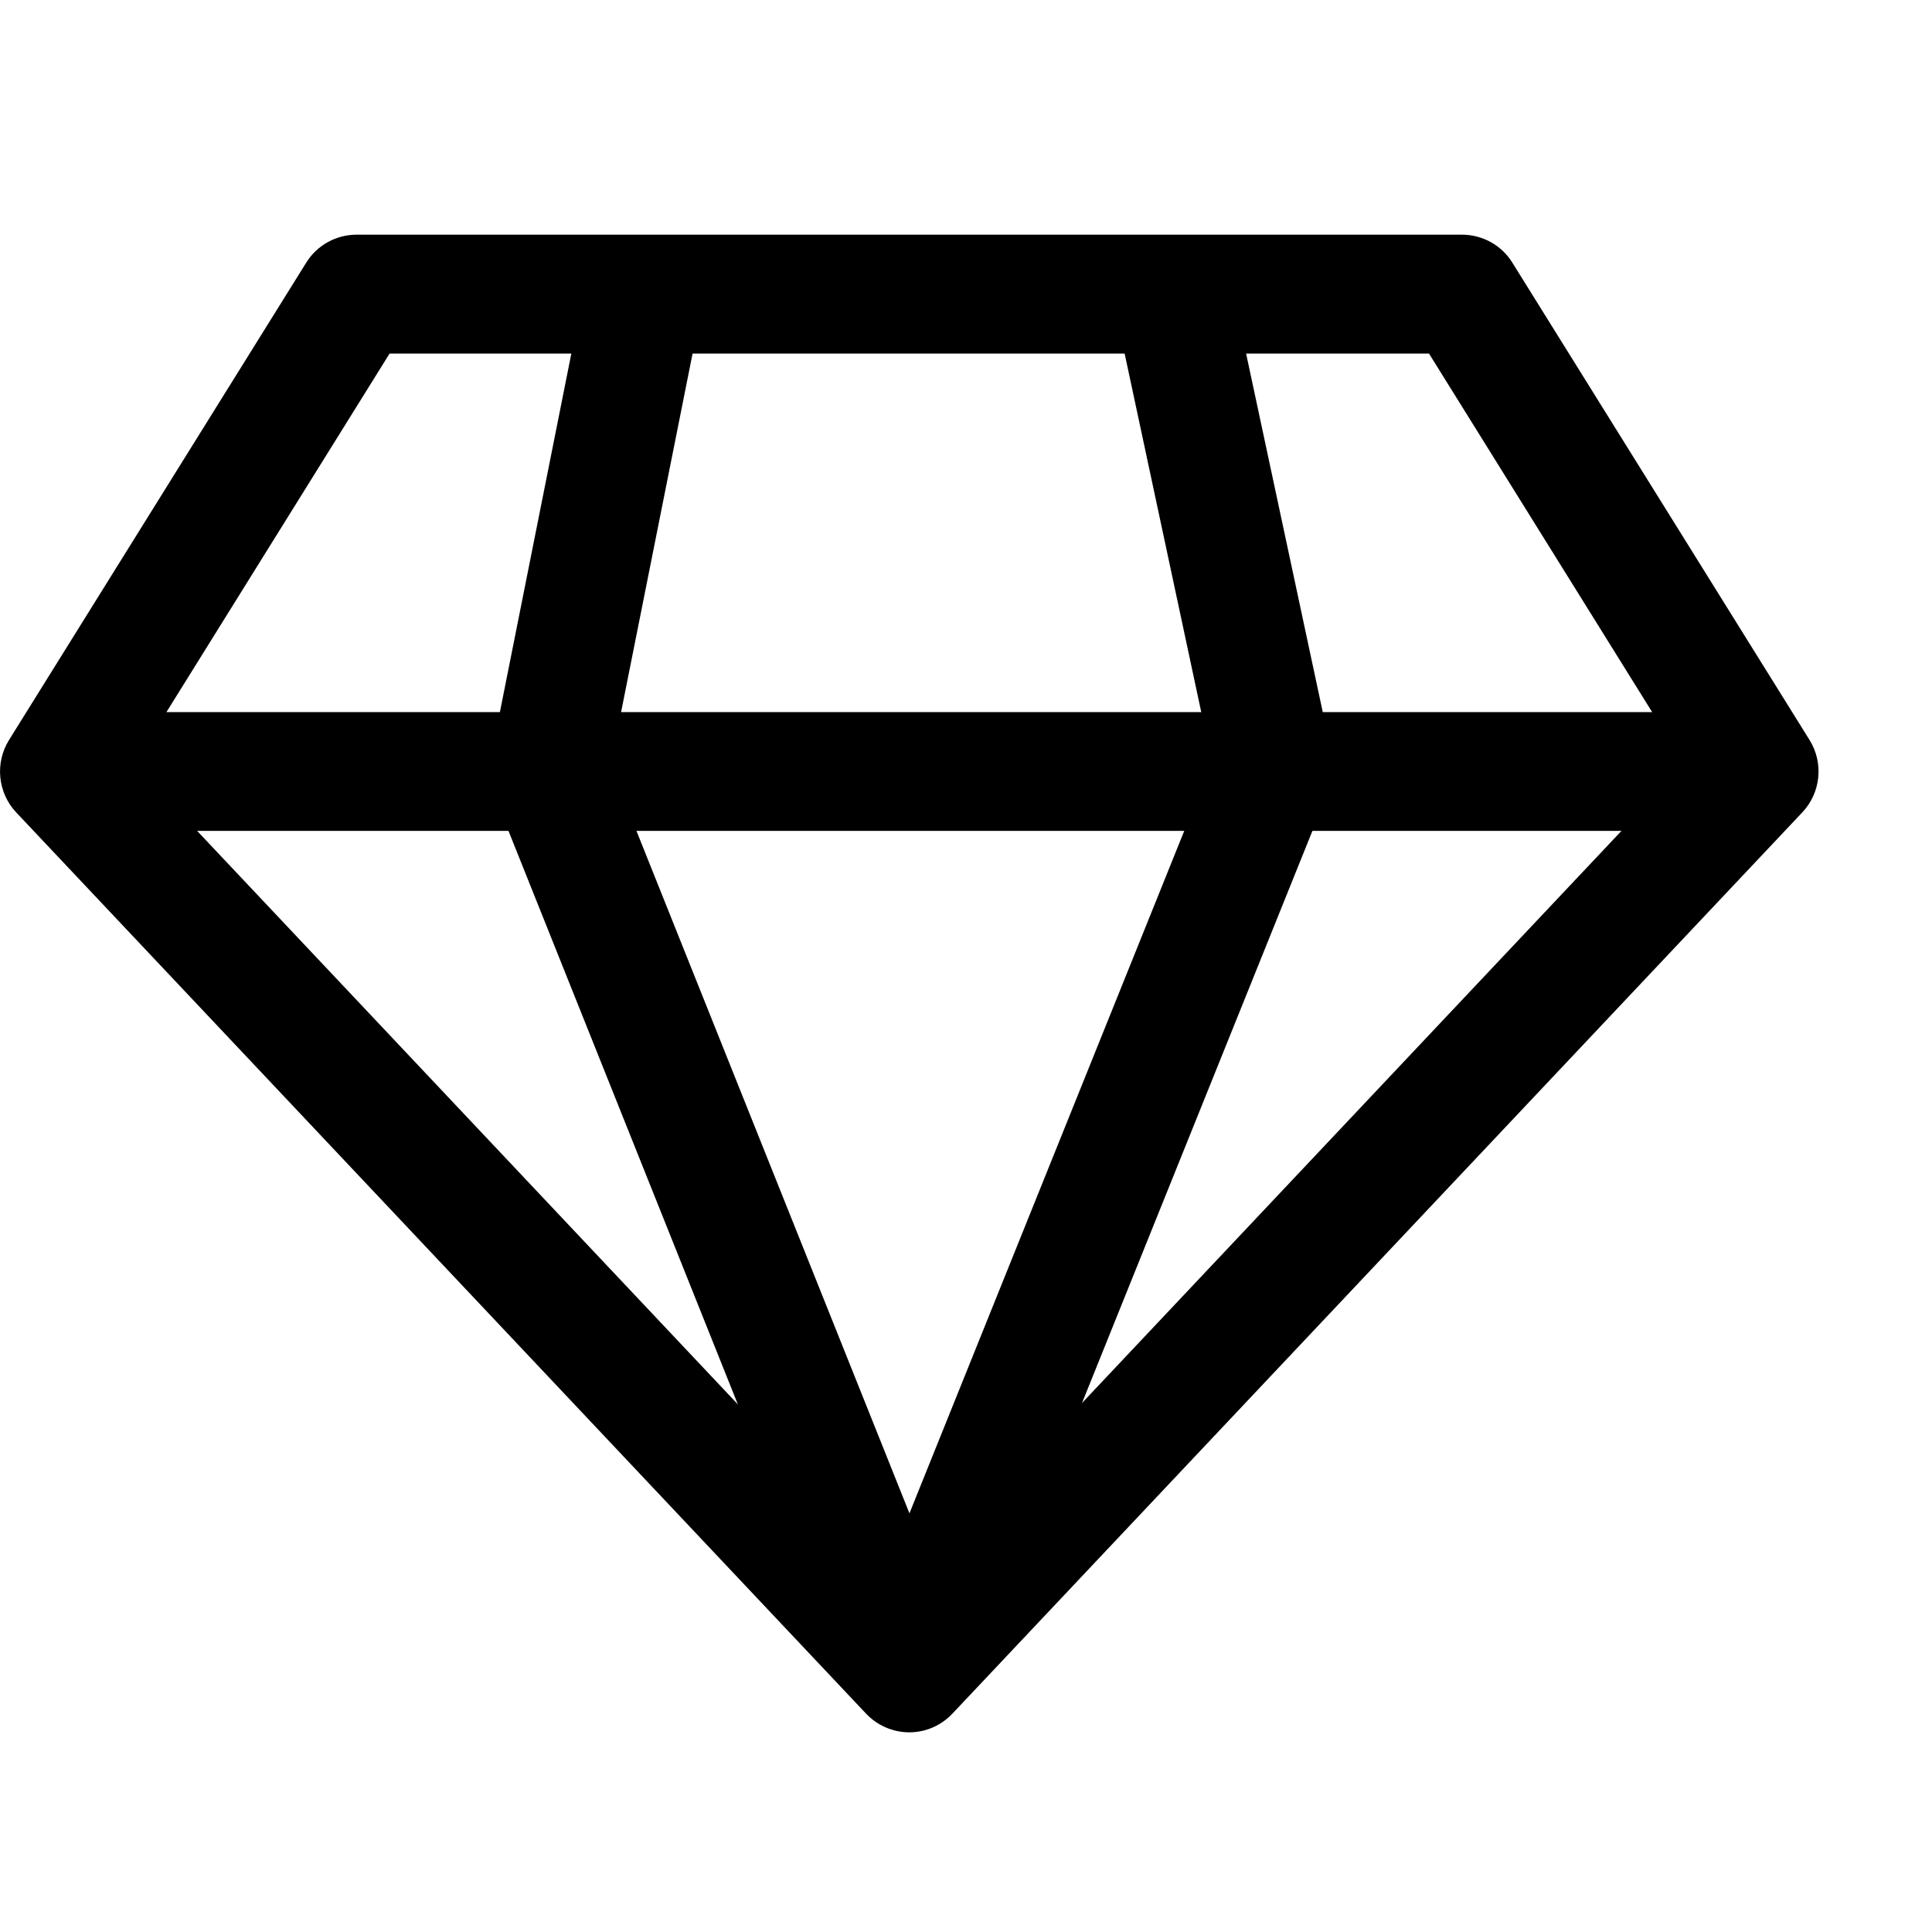 <svg width="17" height="17" viewBox="0 0 17 17" fill="none" xmlns="http://www.w3.org/2000/svg">
<g clip-path="url(#clip0_501_903)">
<path d="M15.923 6.512L13.308 2.312C13.213 2.158 13.045 2.065 12.864 2.065H3.138C2.957 2.065 2.789 2.158 2.694 2.312L0.079 6.512C-0.046 6.714 -0.02 6.975 0.142 7.148L7.62 15.078C7.719 15.183 7.857 15.243 8.001 15.243C8.145 15.243 8.282 15.183 8.381 15.078L15.859 7.148C16.022 6.975 16.048 6.714 15.923 6.512ZM8.001 13.957L1.18 6.723L3.428 3.111H12.574L14.822 6.723L8.001 13.957Z" fill="black"/>
<path d="M15.479 6.266H0.523V7.311H15.479V6.266Z" fill="black"/>
<path d="M5.371 6.738L6.178 2.69L5.152 2.485L4.315 6.686C4.296 6.786 4.305 6.888 4.343 6.983L7.515 14.914L8.486 14.525L5.371 6.738Z" fill="black"/>
<path d="M11.72 6.644L10.848 2.565L9.826 2.784L10.664 6.706L7.516 14.524L8.486 14.915L11.694 6.949C11.732 6.852 11.742 6.746 11.72 6.644Z" fill="black"/>
</g>
<defs>
<clipPath id="clip0_501_903">
<rect width="16.002" height="16.002" fill="white" transform="translate(0 0.653)"/>
</clipPath>
</defs>
</svg>
